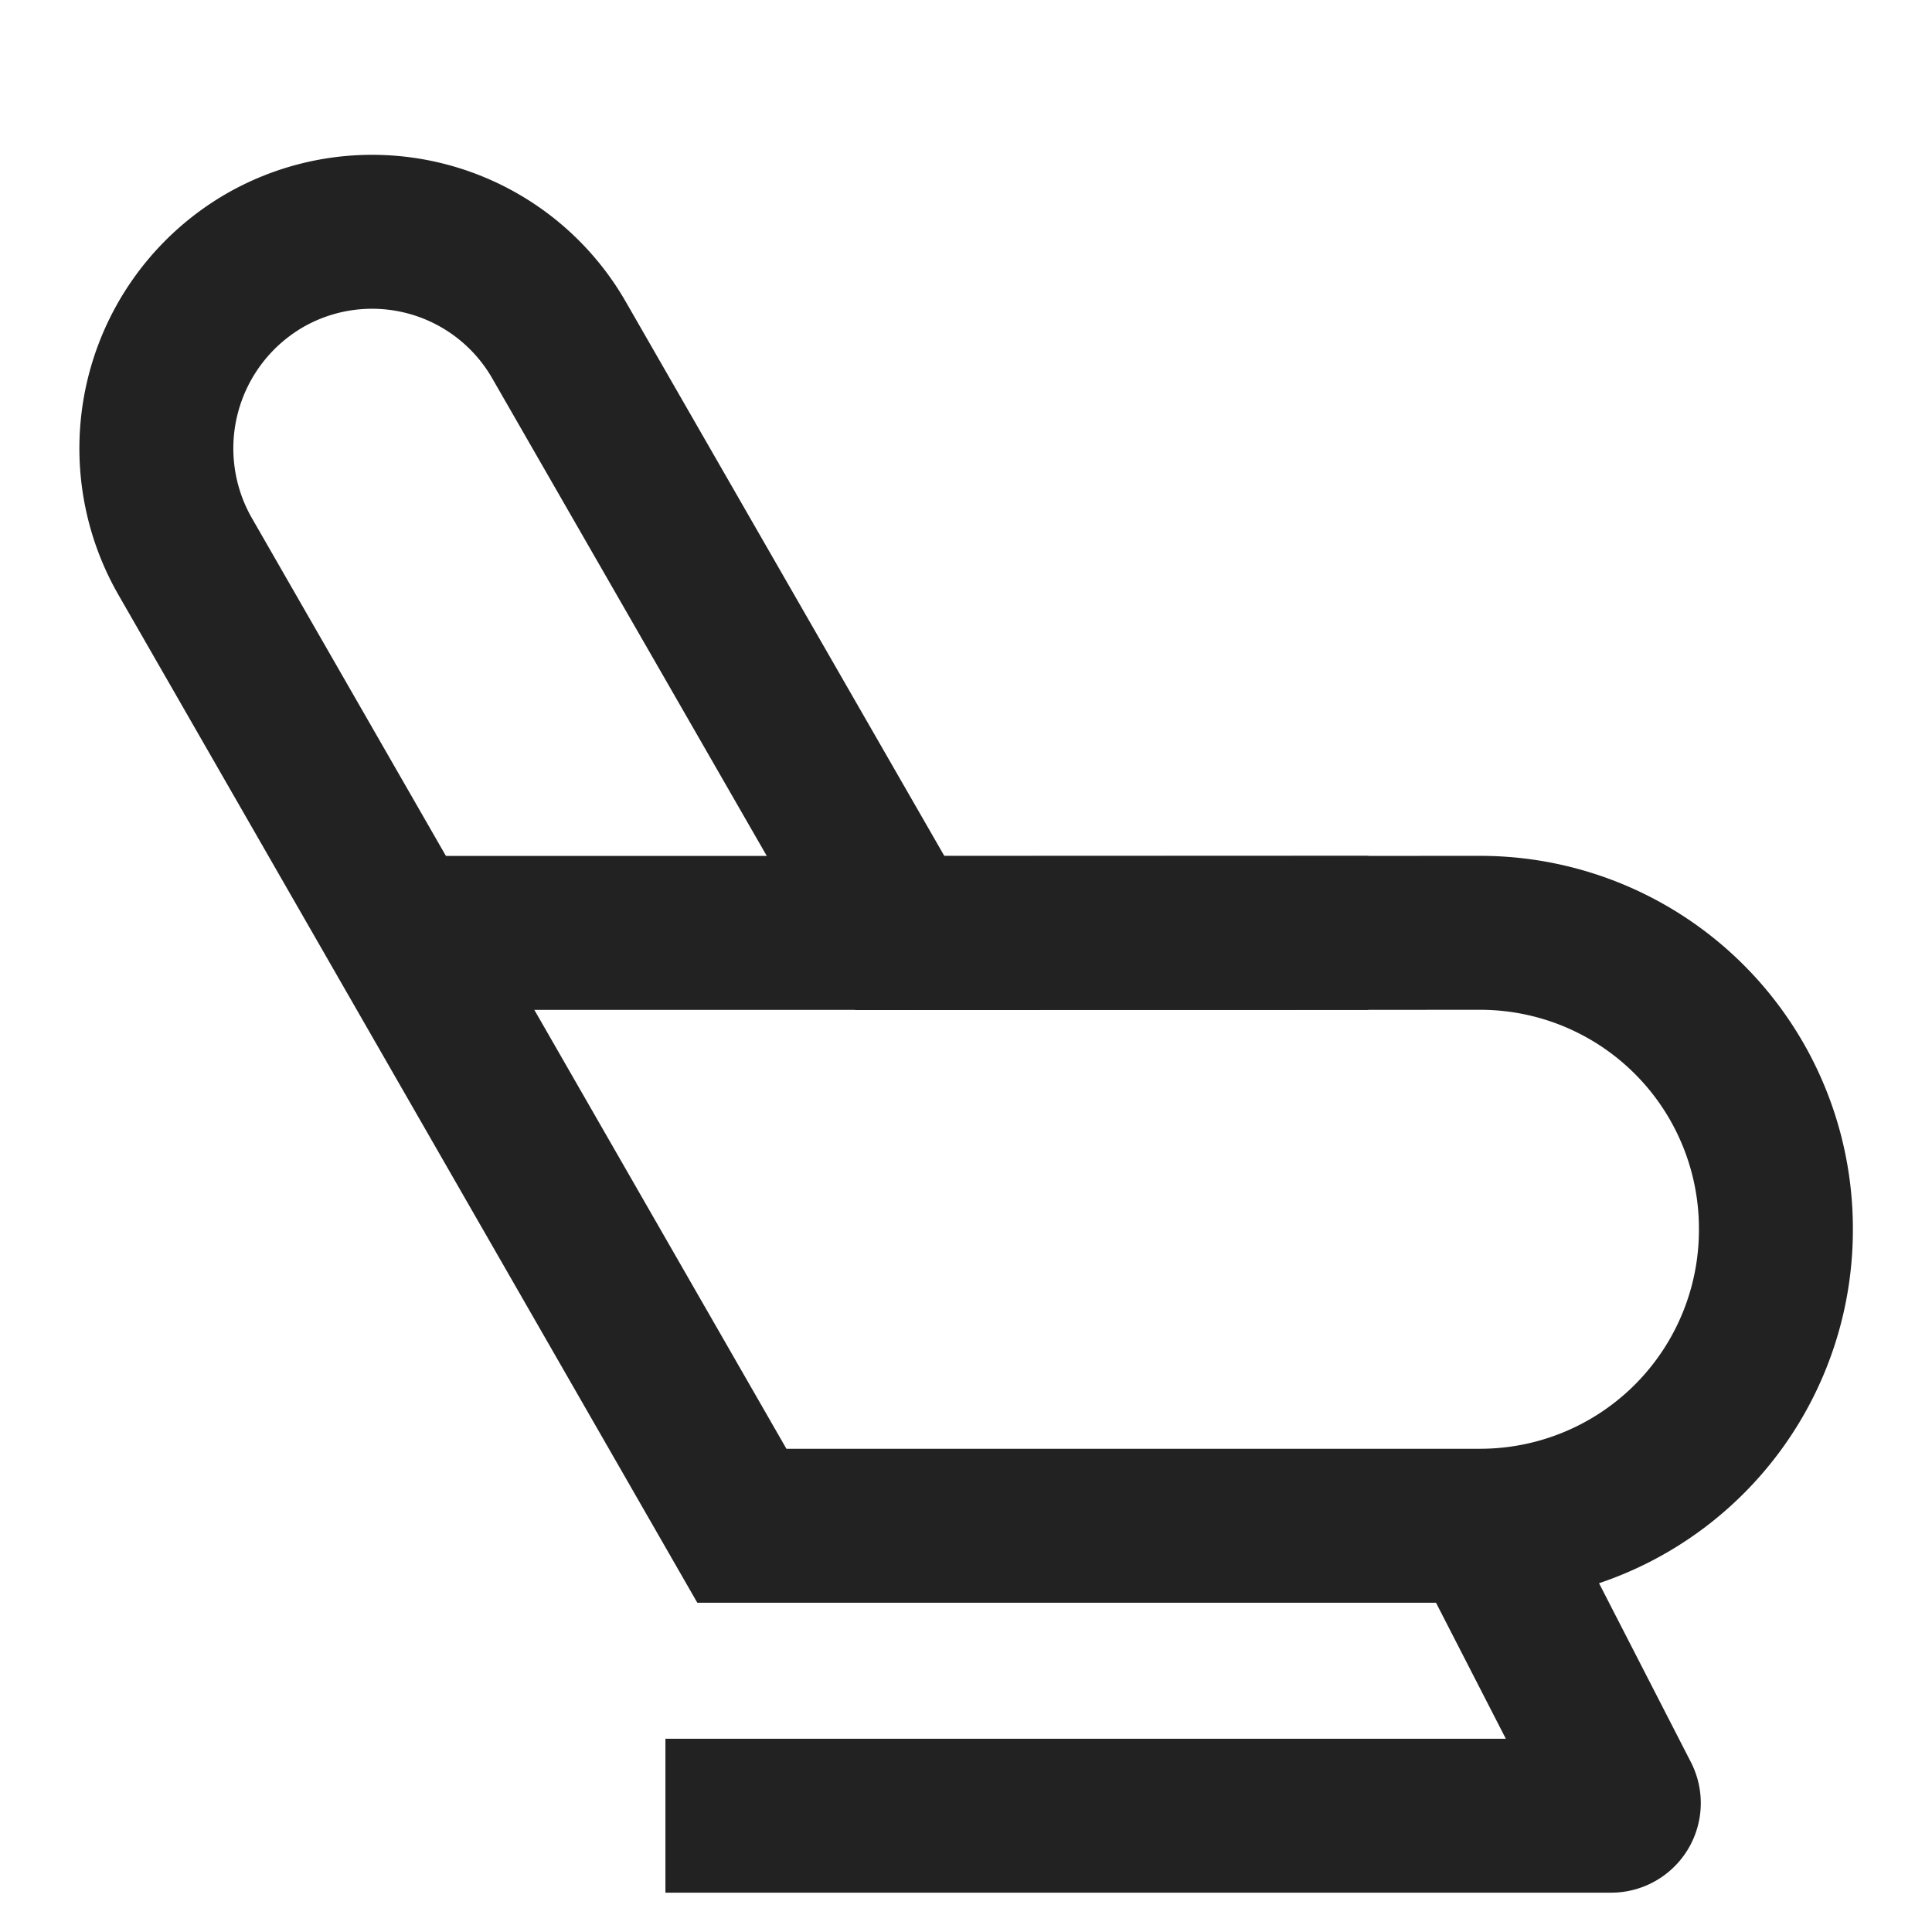 <svg xmlns="http://www.w3.org/2000/svg" width="25.1" height="25.1" viewBox="0 0 25.1 25.1">
  <g id="ico_seat" transform="translate(0.05 0.05)">
    <rect id="area" width="25" height="25" fill="none" stroke="red" stroke-miterlimit="10" stroke-width="0.1" opacity="0"/>
    <g id="ico_seat-2" data-name="ico_seat" transform="translate(1.982 2.958)">
      <path id="패스_1070" data-name="패스 1070" d="M196.015,159.169l-4.429-7.705a2.8,2.8,0,0,0-3.829-1.03h0a2.822,2.822,0,0,0-1.026,3.845l7.231,12.59h9.6a3.843,3.843,0,0,0,3.834-3.852h0a3.842,3.842,0,0,0-3.836-3.851Z" transform="translate(-186.356 -150.055)" fill="none" stroke="#222" stroke-miterlimit="10" stroke-width="2"/>
      <path id="패스_1071" data-name="패스 1071" d="M203.879,167.474l1.861,3.625a.164.164,0,0,1-.146.239H193.307" transform="translate(-186.694 -150.757)" fill="none" stroke="#222" stroke-miterlimit="10" stroke-width="2"/>
      <line id="선_336" data-name="선 336" x2="12.585" transform="translate(3.16 9.112)" fill="none" stroke="#222" stroke-miterlimit="10" stroke-width="2"/>
    </g>
  </g>
</svg>
